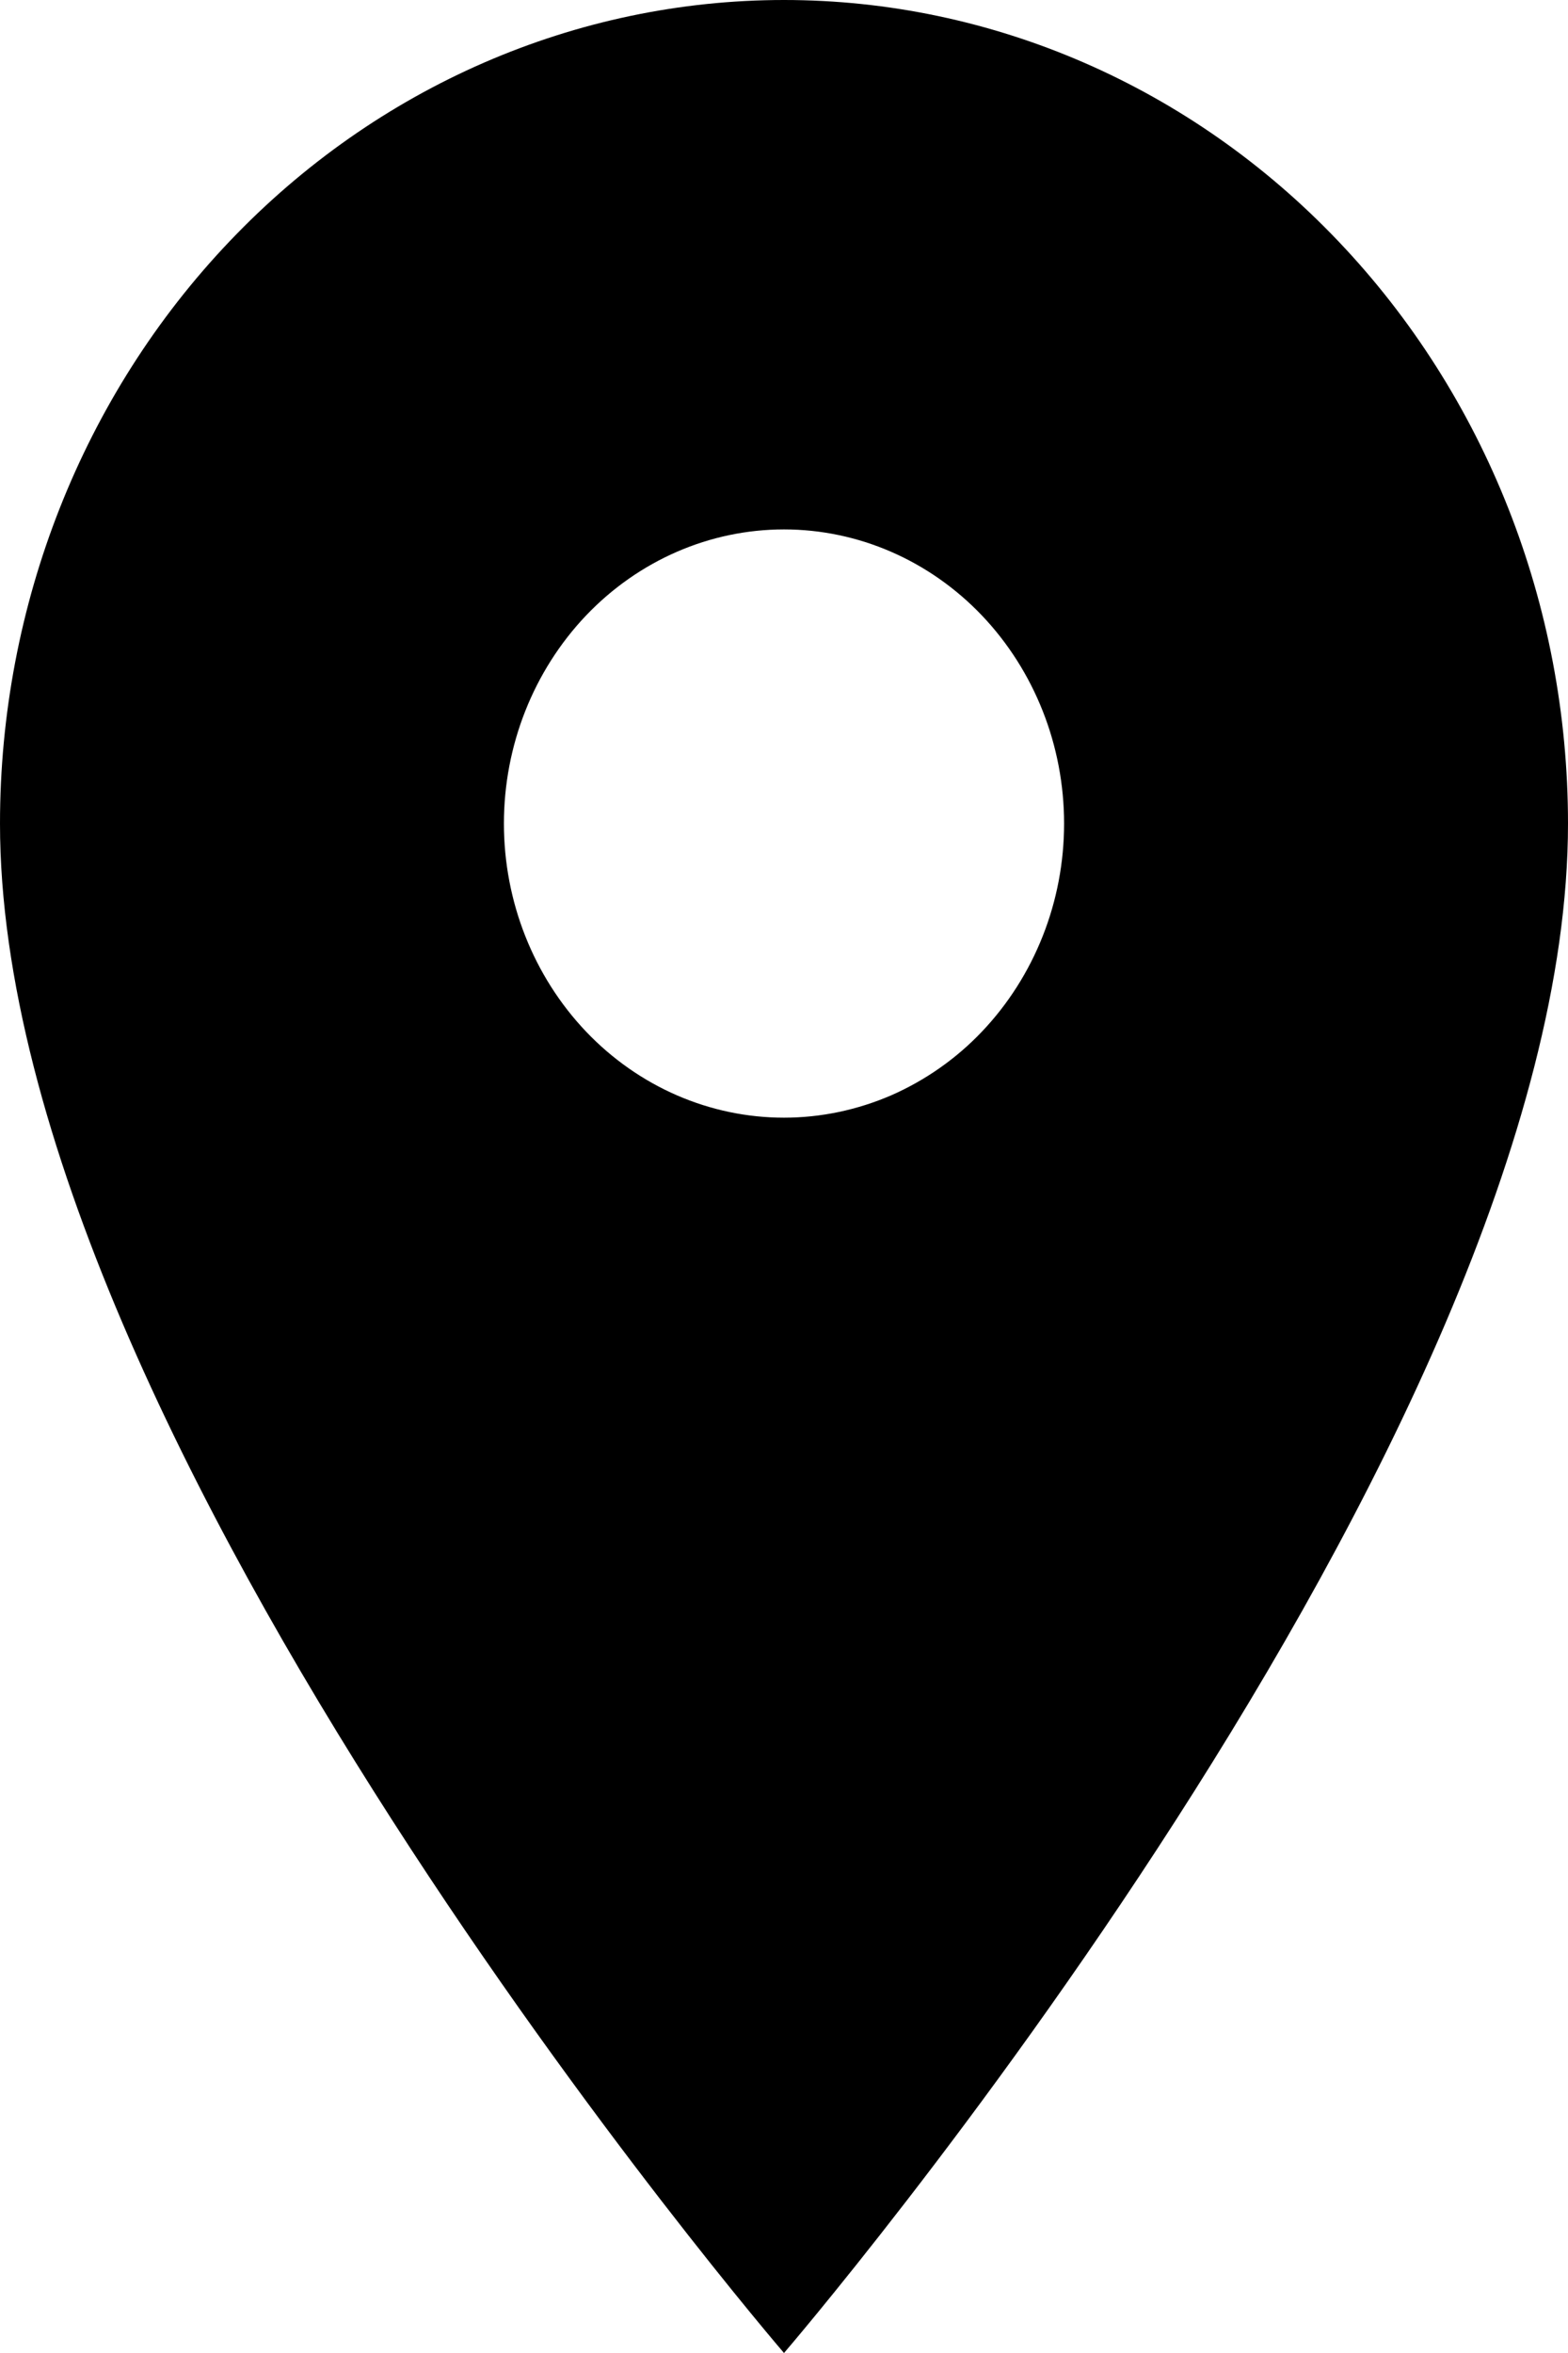 <svg width="8" height="12" viewBox="0 0 8 12" fill="none" xmlns="http://www.w3.org/2000/svg">
<path d="M4 5.7C3.621 5.7 3.258 5.542 2.99 5.261C2.722 4.979 2.571 4.598 2.571 4.2C2.571 3.802 2.722 3.421 2.99 3.139C3.258 2.858 3.621 2.7 4 2.7C4.379 2.7 4.742 2.858 5.01 3.139C5.278 3.421 5.429 3.802 5.429 4.2C5.429 4.397 5.392 4.592 5.32 4.774C5.248 4.956 5.143 5.121 5.01 5.261C4.878 5.4 4.72 5.51 4.547 5.586C4.373 5.661 4.188 5.7 4 5.7ZM4 0C2.939 0 1.922 0.442 1.172 1.23C0.421 2.018 0 3.086 0 4.2C0 7.35 4 12 4 12C4 12 8 7.35 8 4.2C8 3.086 7.579 2.018 6.828 1.23C6.078 0.442 5.061 0 4 0Z" fill="black"/>
</svg>
